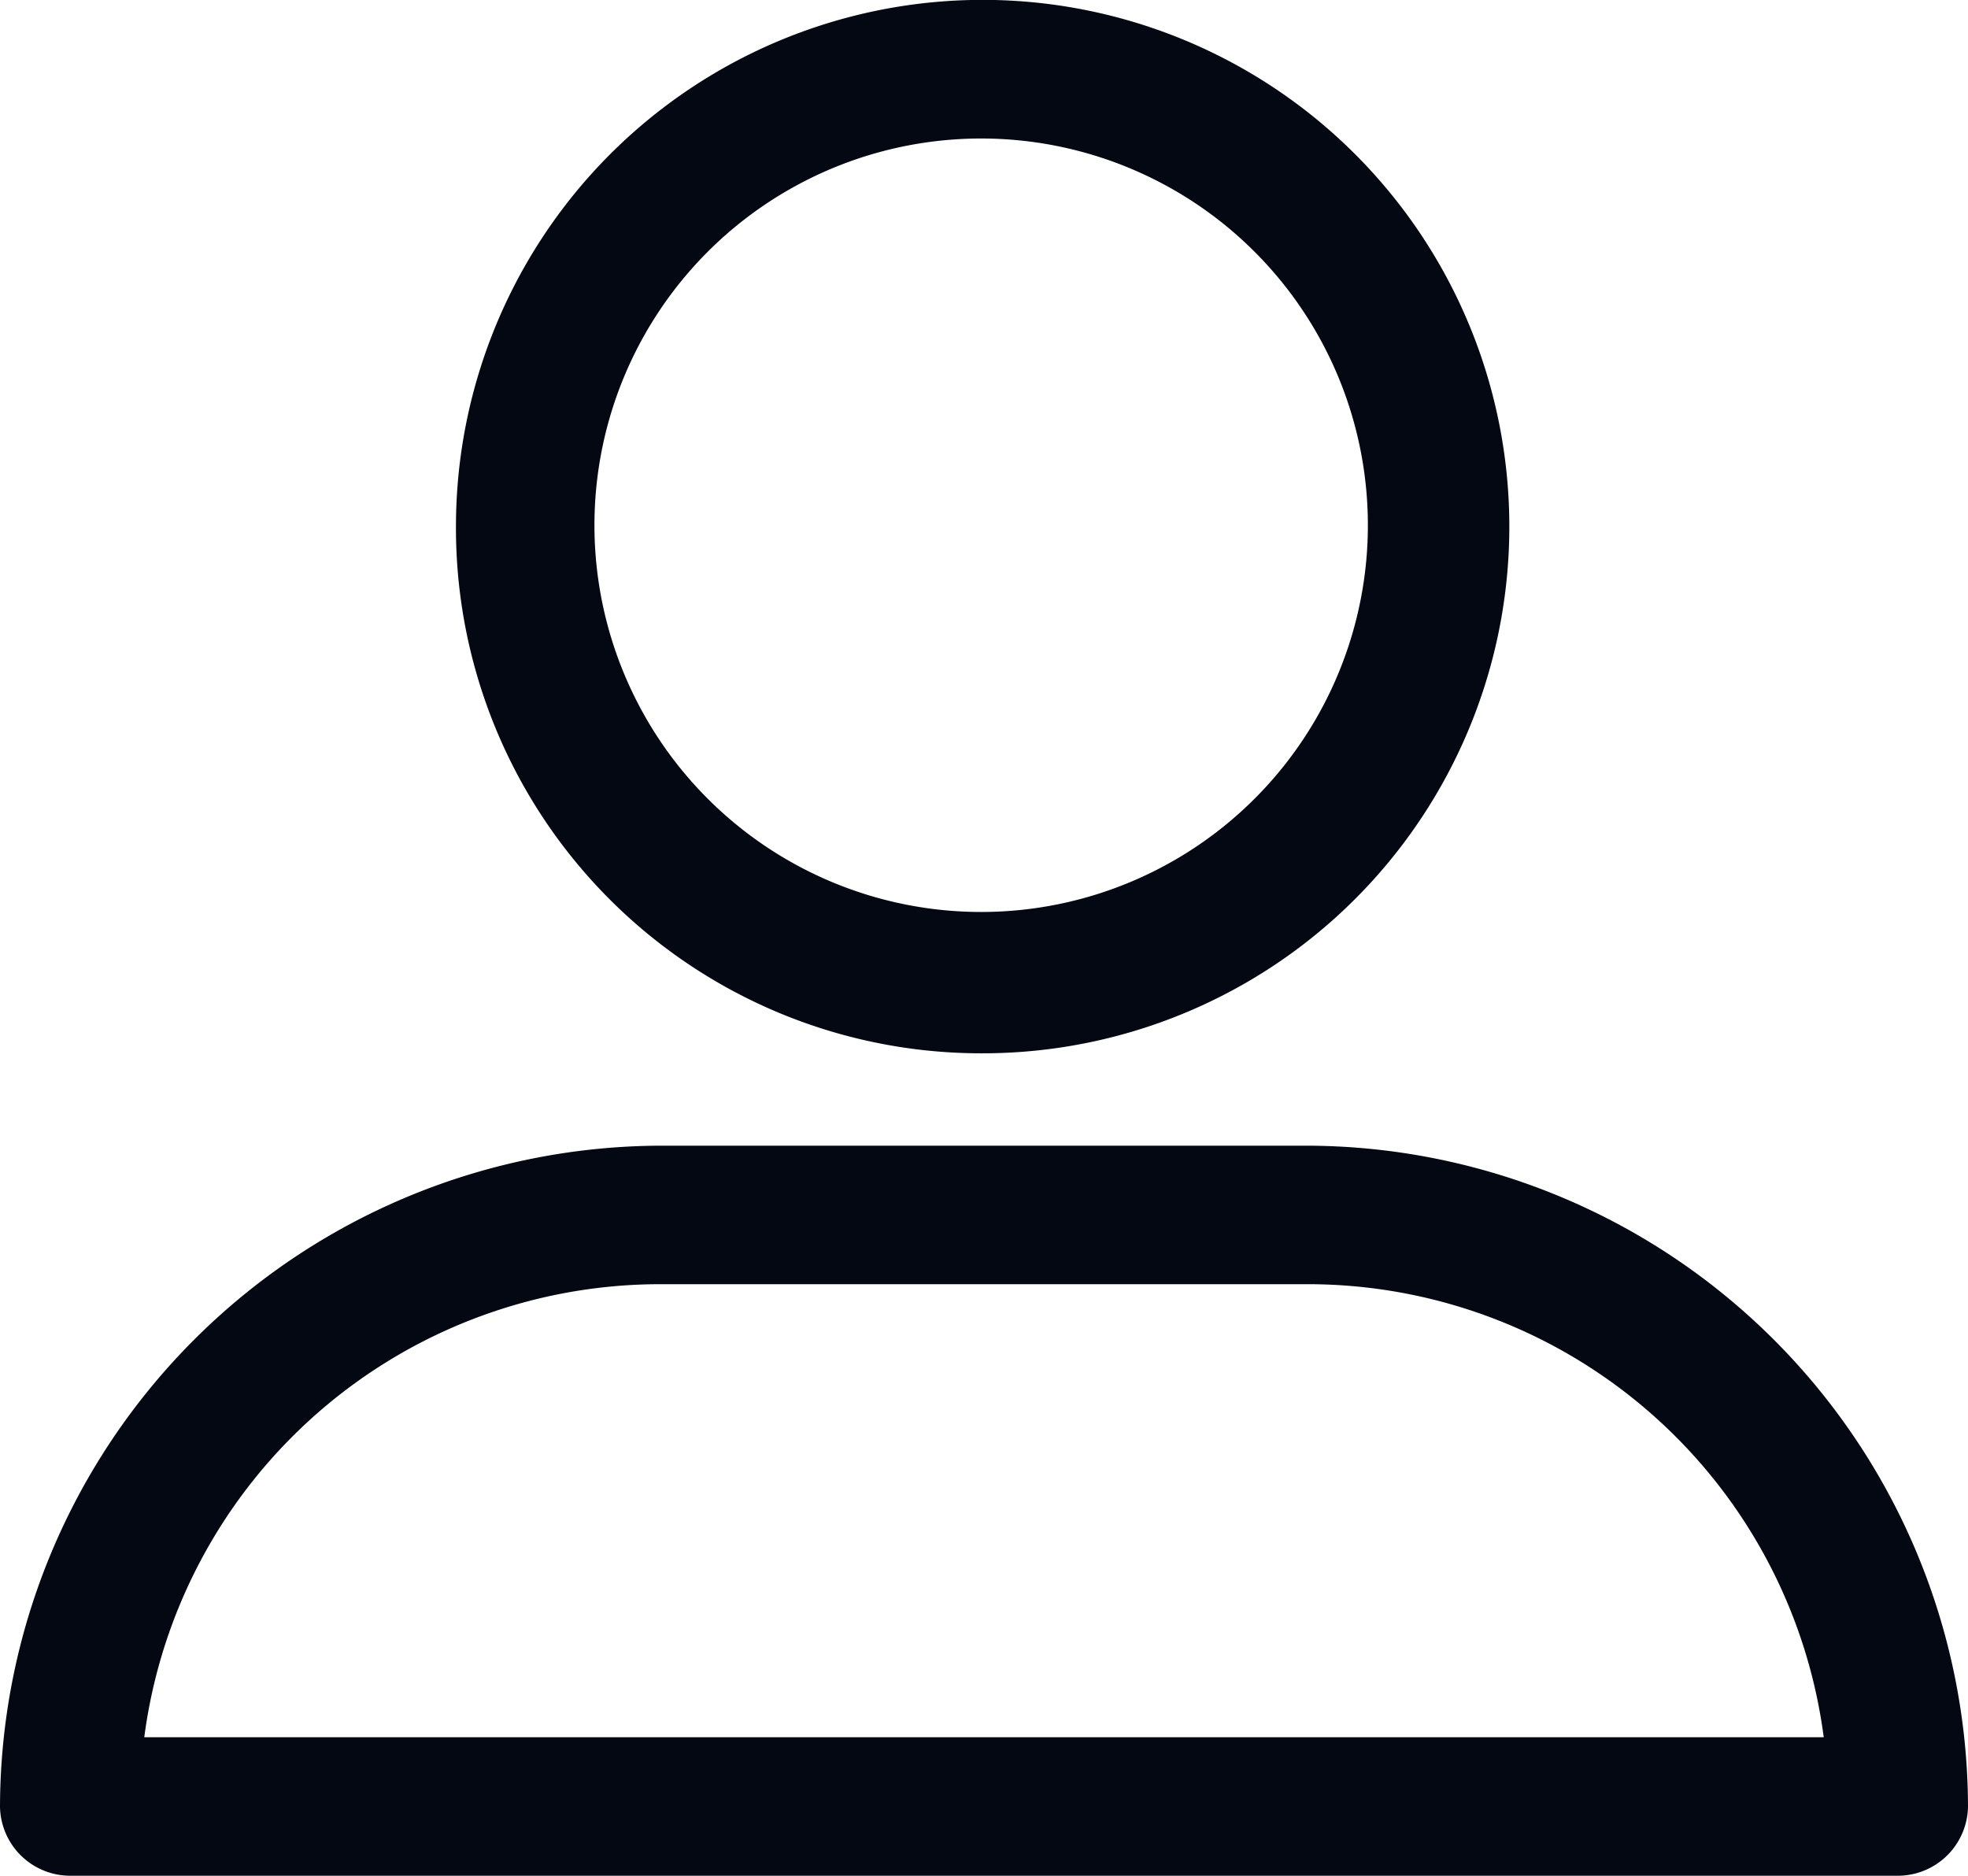 <svg xmlns="http://www.w3.org/2000/svg" width="16" height="15.249" viewBox="0 0 16 15.249">
  <path id="user_2_" data-name="user (2)" d="M24.377,26.563a4.282,4.282,0,1,0-4.27-4.293A4.27,4.27,0,0,0,24.377,26.563Zm0-7.437a3.144,3.144,0,1,1-3.144,3.167A3.144,3.144,0,0,1,24.377,19.126ZM16.963,33.249H31.837a.571.571,0,0,0,.563-.563,5.387,5.387,0,0,0-5.372-5.372H21.772A5.387,5.387,0,0,0,16.4,32.686.571.571,0,0,0,16.963,33.249Zm4.809-4.809h5.255a4.231,4.231,0,0,1,4.2,3.683H17.573A4.231,4.231,0,0,1,21.772,28.44Z" transform="translate(-16.4 -18)" fill="#040812"/>
</svg>
